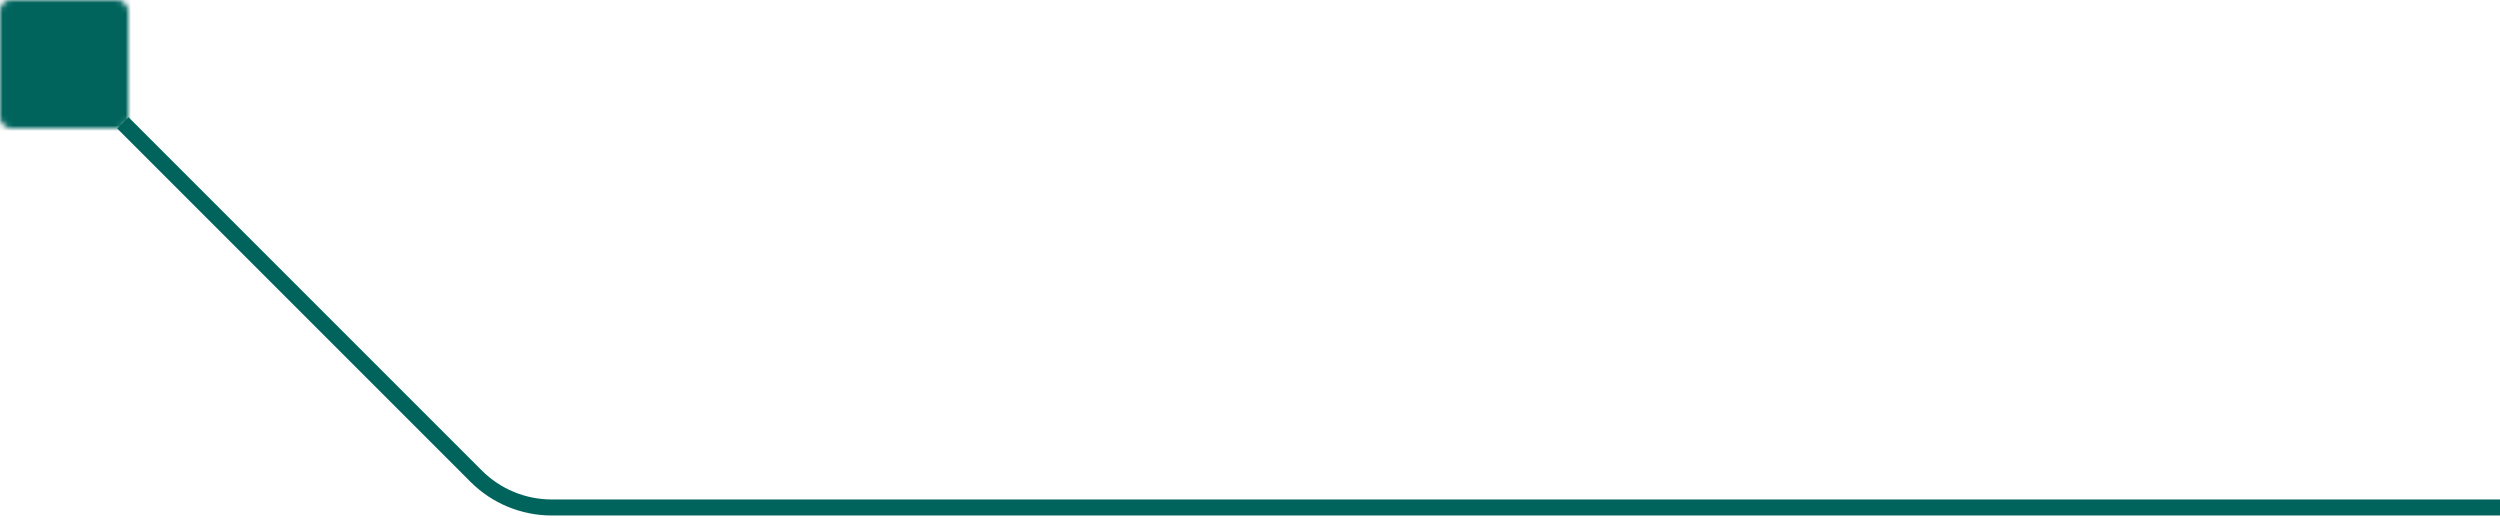 <svg width="468" height="97" viewBox="0 0 468 97" fill="none" xmlns="http://www.w3.org/2000/svg">
<mask id="path-1-inside-1_2164_2757" fill="white">
<rect width="24" height="24" rx="2"/>
</mask>
<rect width="24" height="24" rx="2" stroke="#00645d" fill="#00645d" stroke-width="6" mask="url(#path-1-inside-1_2164_2757)"/>
<path d="M23 23L89.142 89.142C92.893 92.893 97.98 95 103.284 95H468" stroke="#00645d" stroke-width="3"/>
</svg>
